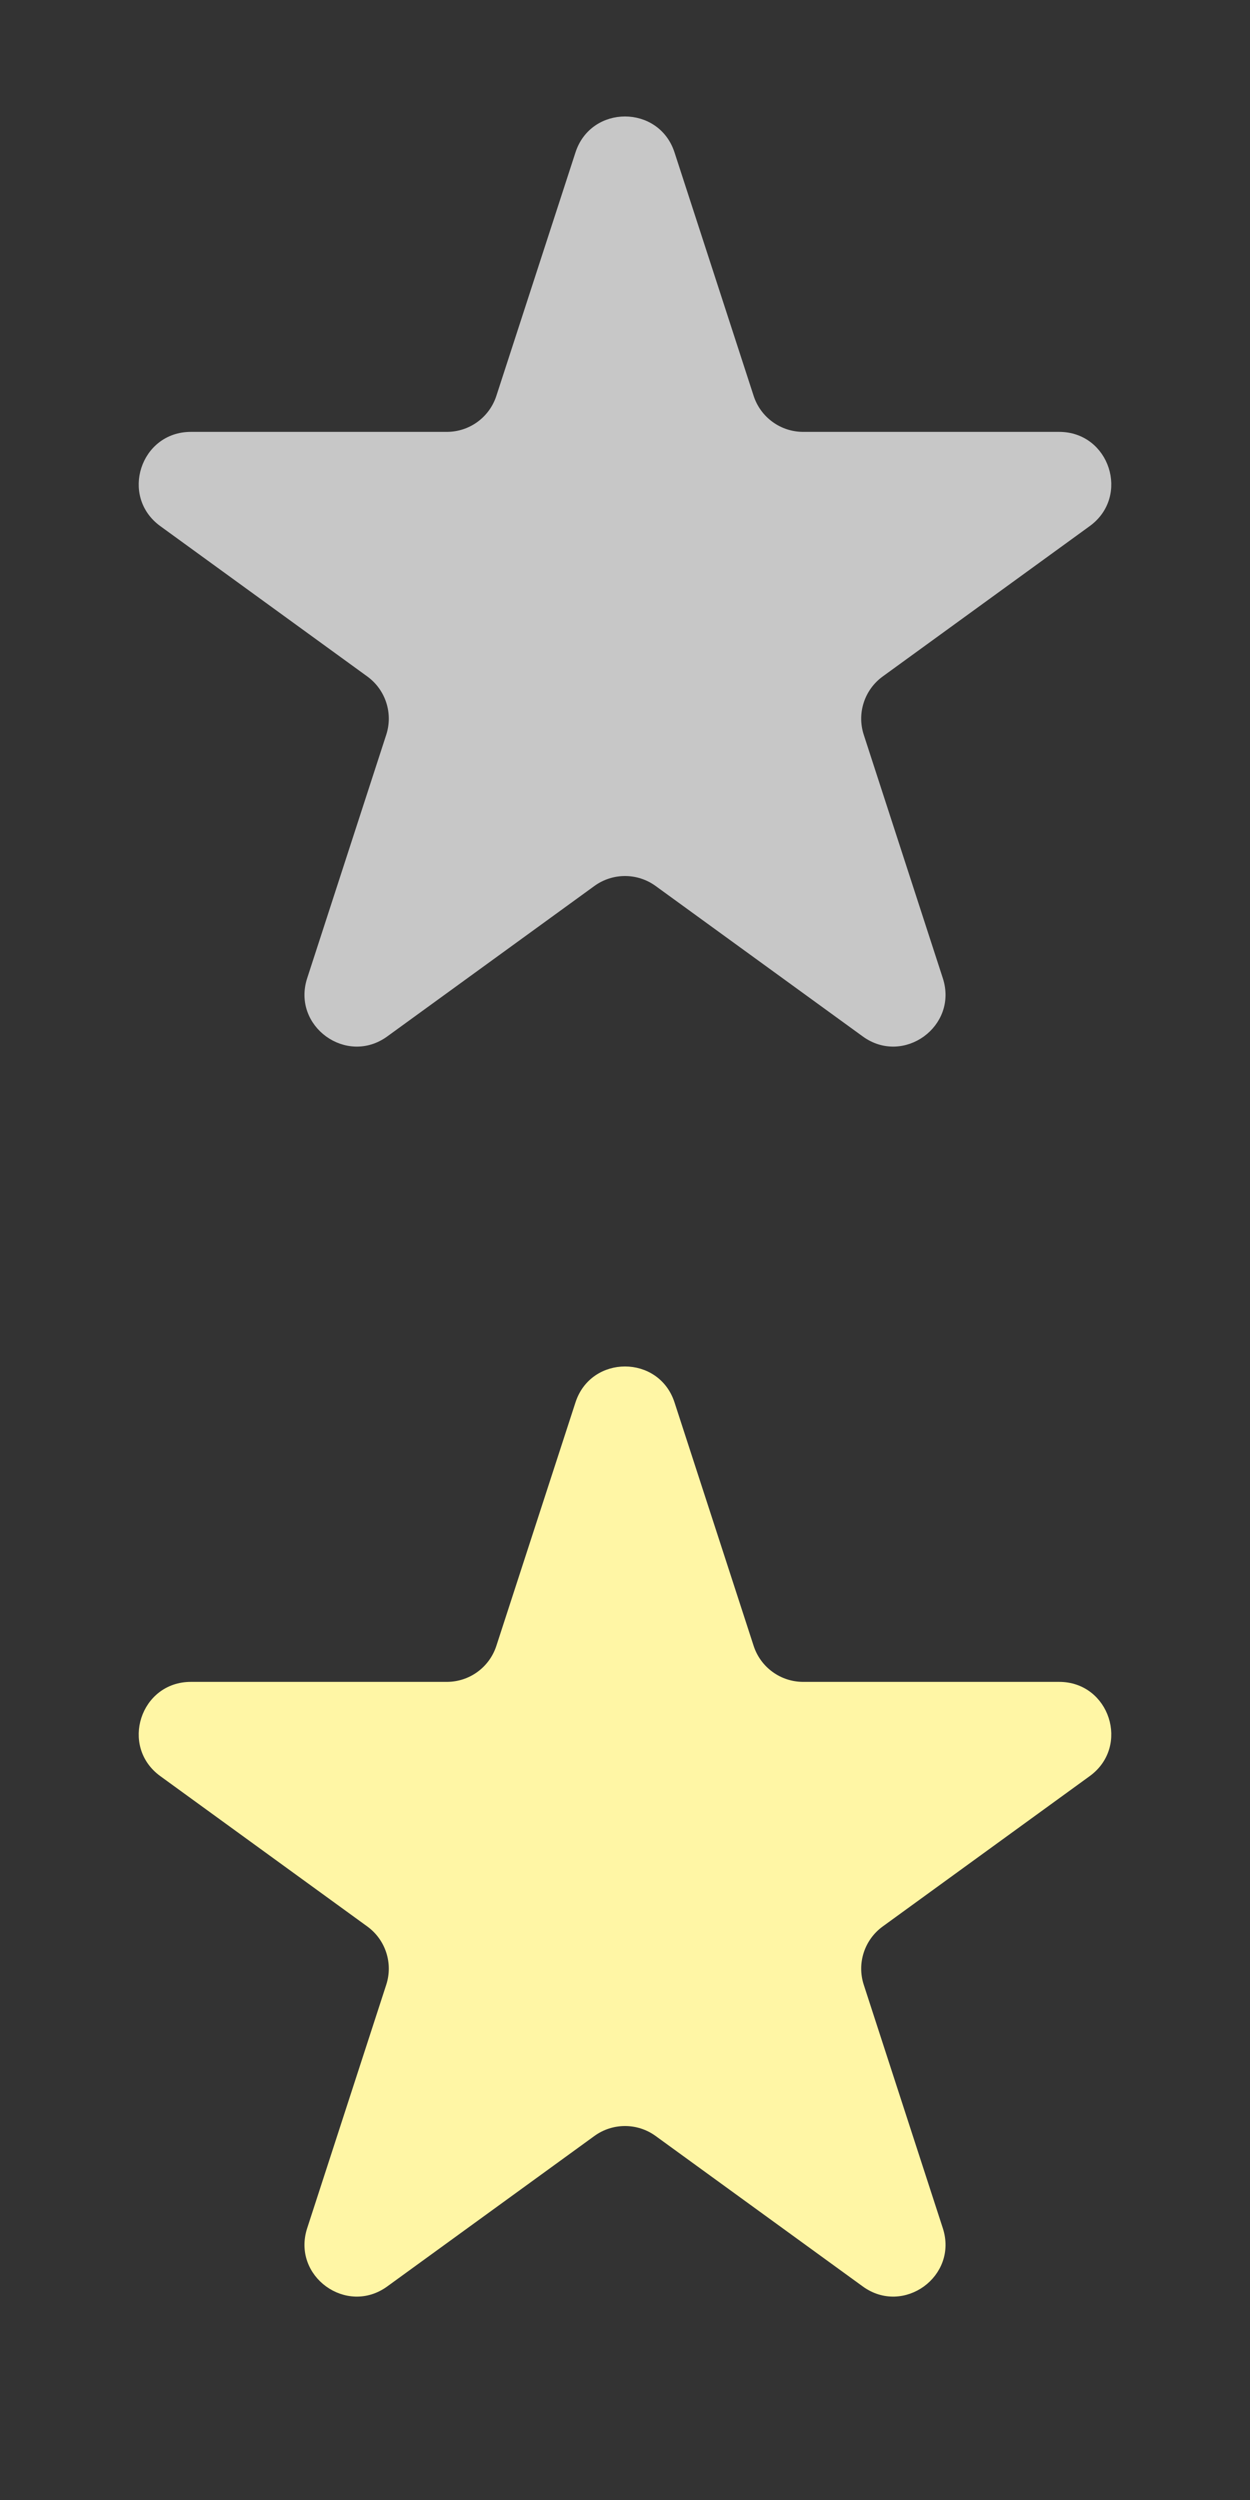 <svg width="24" height="48" viewBox="0 0 24 48" fill="none" xmlns="http://www.w3.org/2000/svg">
<rect x="0" y="0" width="24" height="48" fill="#333333" stroke="none"/>
<path d="M11.049 26.927C11.348 26.006 12.652 26.006 12.951 26.927L14.47 31.601C14.604 32.013 14.988 32.292 15.421 32.292H20.335C21.304 32.292 21.706 33.531 20.923 34.101L16.947 36.989C16.597 37.244 16.45 37.695 16.584 38.107L18.102 42.781C18.402 43.703 17.347 44.469 16.564 43.899L12.588 41.011C12.237 40.756 11.763 40.756 11.412 41.011L7.436 43.899C6.653 44.469 5.598 43.703 5.898 42.781L7.416 38.107C7.55 37.695 7.403 37.244 7.053 36.989L3.077 34.101C2.294 33.531 2.696 32.292 3.665 32.292H8.579C9.013 32.292 9.396 32.013 9.53 31.601L11.049 26.927Z" fill="#FFF6A5"/>
<path d="M11.049 2.927C11.348 2.006 12.652 2.006 12.951 2.927L14.47 7.601C14.604 8.013 14.988 8.292 15.421 8.292H20.335C21.304 8.292 21.706 9.531 20.923 10.101L16.947 12.989C16.597 13.244 16.45 13.695 16.584 14.107L18.102 18.781C18.402 19.703 17.347 20.469 16.564 19.899L12.588 17.011C12.237 16.756 11.763 16.756 11.412 17.011L7.436 19.899C6.653 20.469 5.598 19.703 5.898 18.781L7.416 14.107C7.55 13.695 7.403 13.244 7.053 12.989L3.077 10.101C2.294 9.531 2.696 8.292 3.665 8.292H8.579C9.013 8.292 9.396 8.013 9.53 7.601L11.049 2.927Z" fill="#C7C7C7"/>
</svg>
